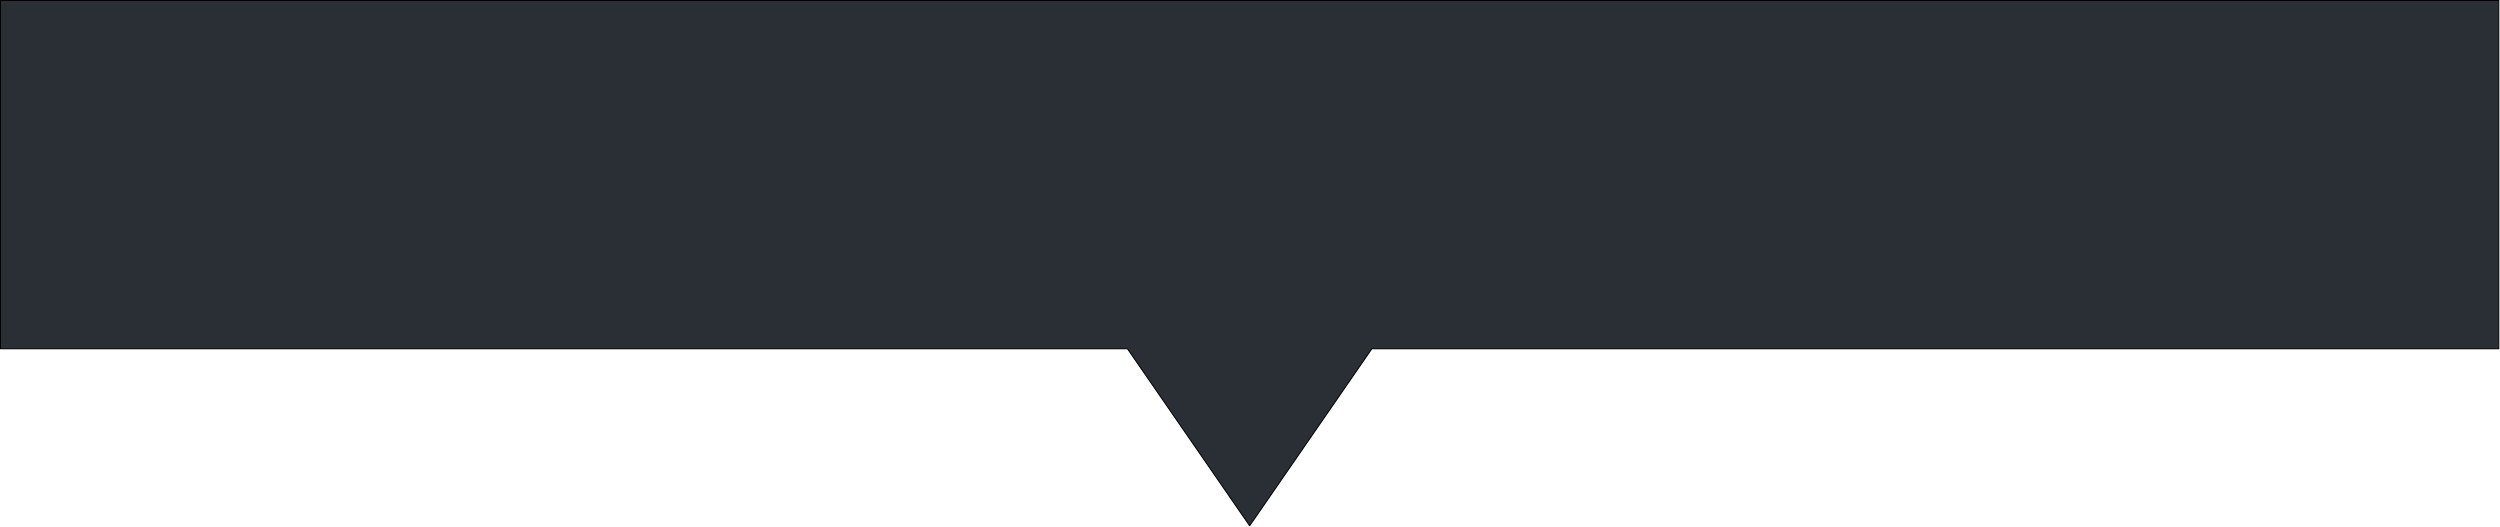 <?xml version="1.0" encoding="UTF-8" standalone="no"?>
<!DOCTYPE svg PUBLIC "-//W3C//DTD SVG 1.1//EN" "http://www.w3.org/Graphics/SVG/1.1/DTD/svg11.dtd">
<svg width="100%" height="100%" viewBox="0 0 2482 523" version="1.1" xmlns="http://www.w3.org/2000/svg" xmlns:xlink="http://www.w3.org/1999/xlink" xml:space="preserve" xmlns:serif="http://www.serif.com/" style="fill-rule:evenodd;clip-rule:evenodd;stroke-linecap:round;stroke-linejoin:round;stroke-miterlimit:1.5;">
    <g transform="matrix(1,0,0,1,0.5,0.5)">
        <g id="footer" transform="matrix(-1,0,0,1,2480.31,-88.513)">
            <path d="M0,434.284L1118.85,434.284L1240.16,610.01L1361.47,434.284L2480.32,434.284L2480.32,88.513L0,88.513L0,434.284Z" style="fill:rgb(42,46,53);stroke:black;stroke-width:1px;"/>
        </g>
    </g>
</svg>
